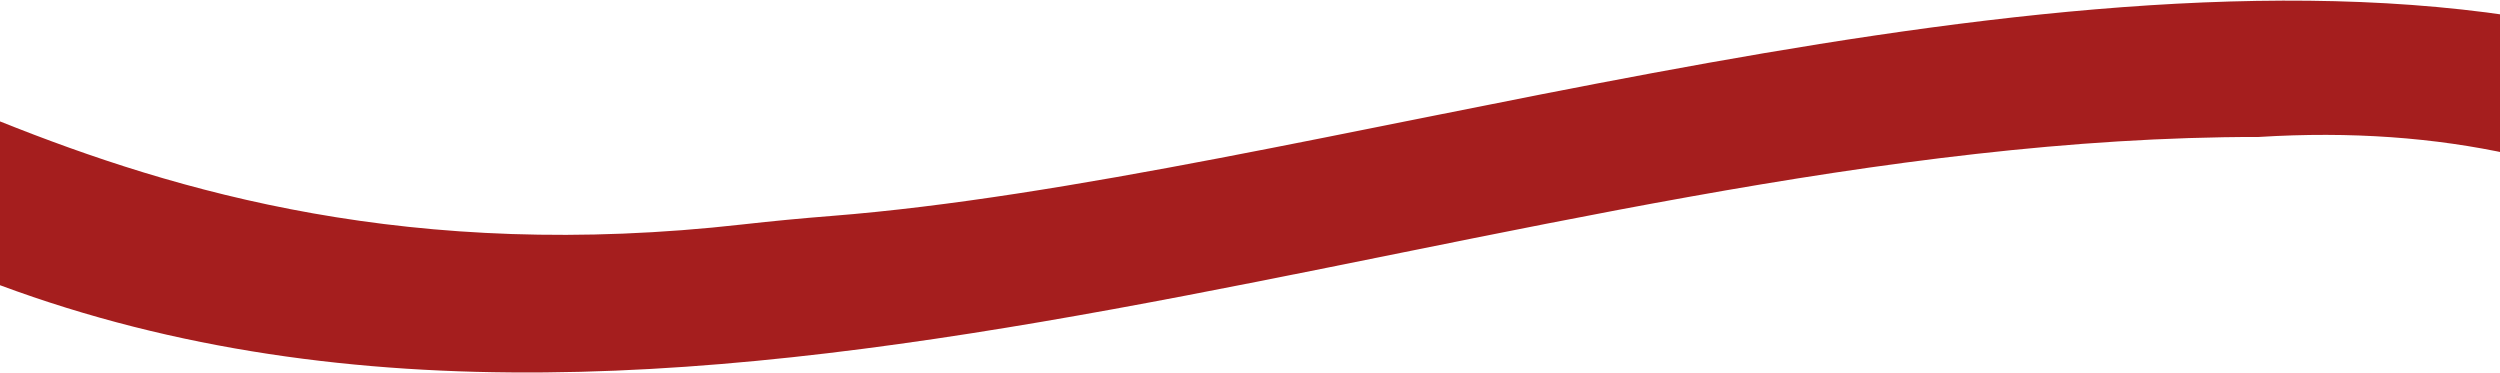 <svg width="1360" height="203" viewBox="0 0 1360 203" fill="none" xmlns="http://www.w3.org/2000/svg">
<path d="M0 155.15C383.6 297.59 822.5 74.2 1228.72 74.51C1278.92 71.36 1324.6 74.85 1366 83.94V8.62C1083.58 -33.43 707.69 97.35 452.37 117.47C436.27 118.74 420.19 120.26 404.15 122.07C223.75 142.5 95.64 104.3 0 66.05V155.15Z" fill="#A51E1E"/>
</svg>
